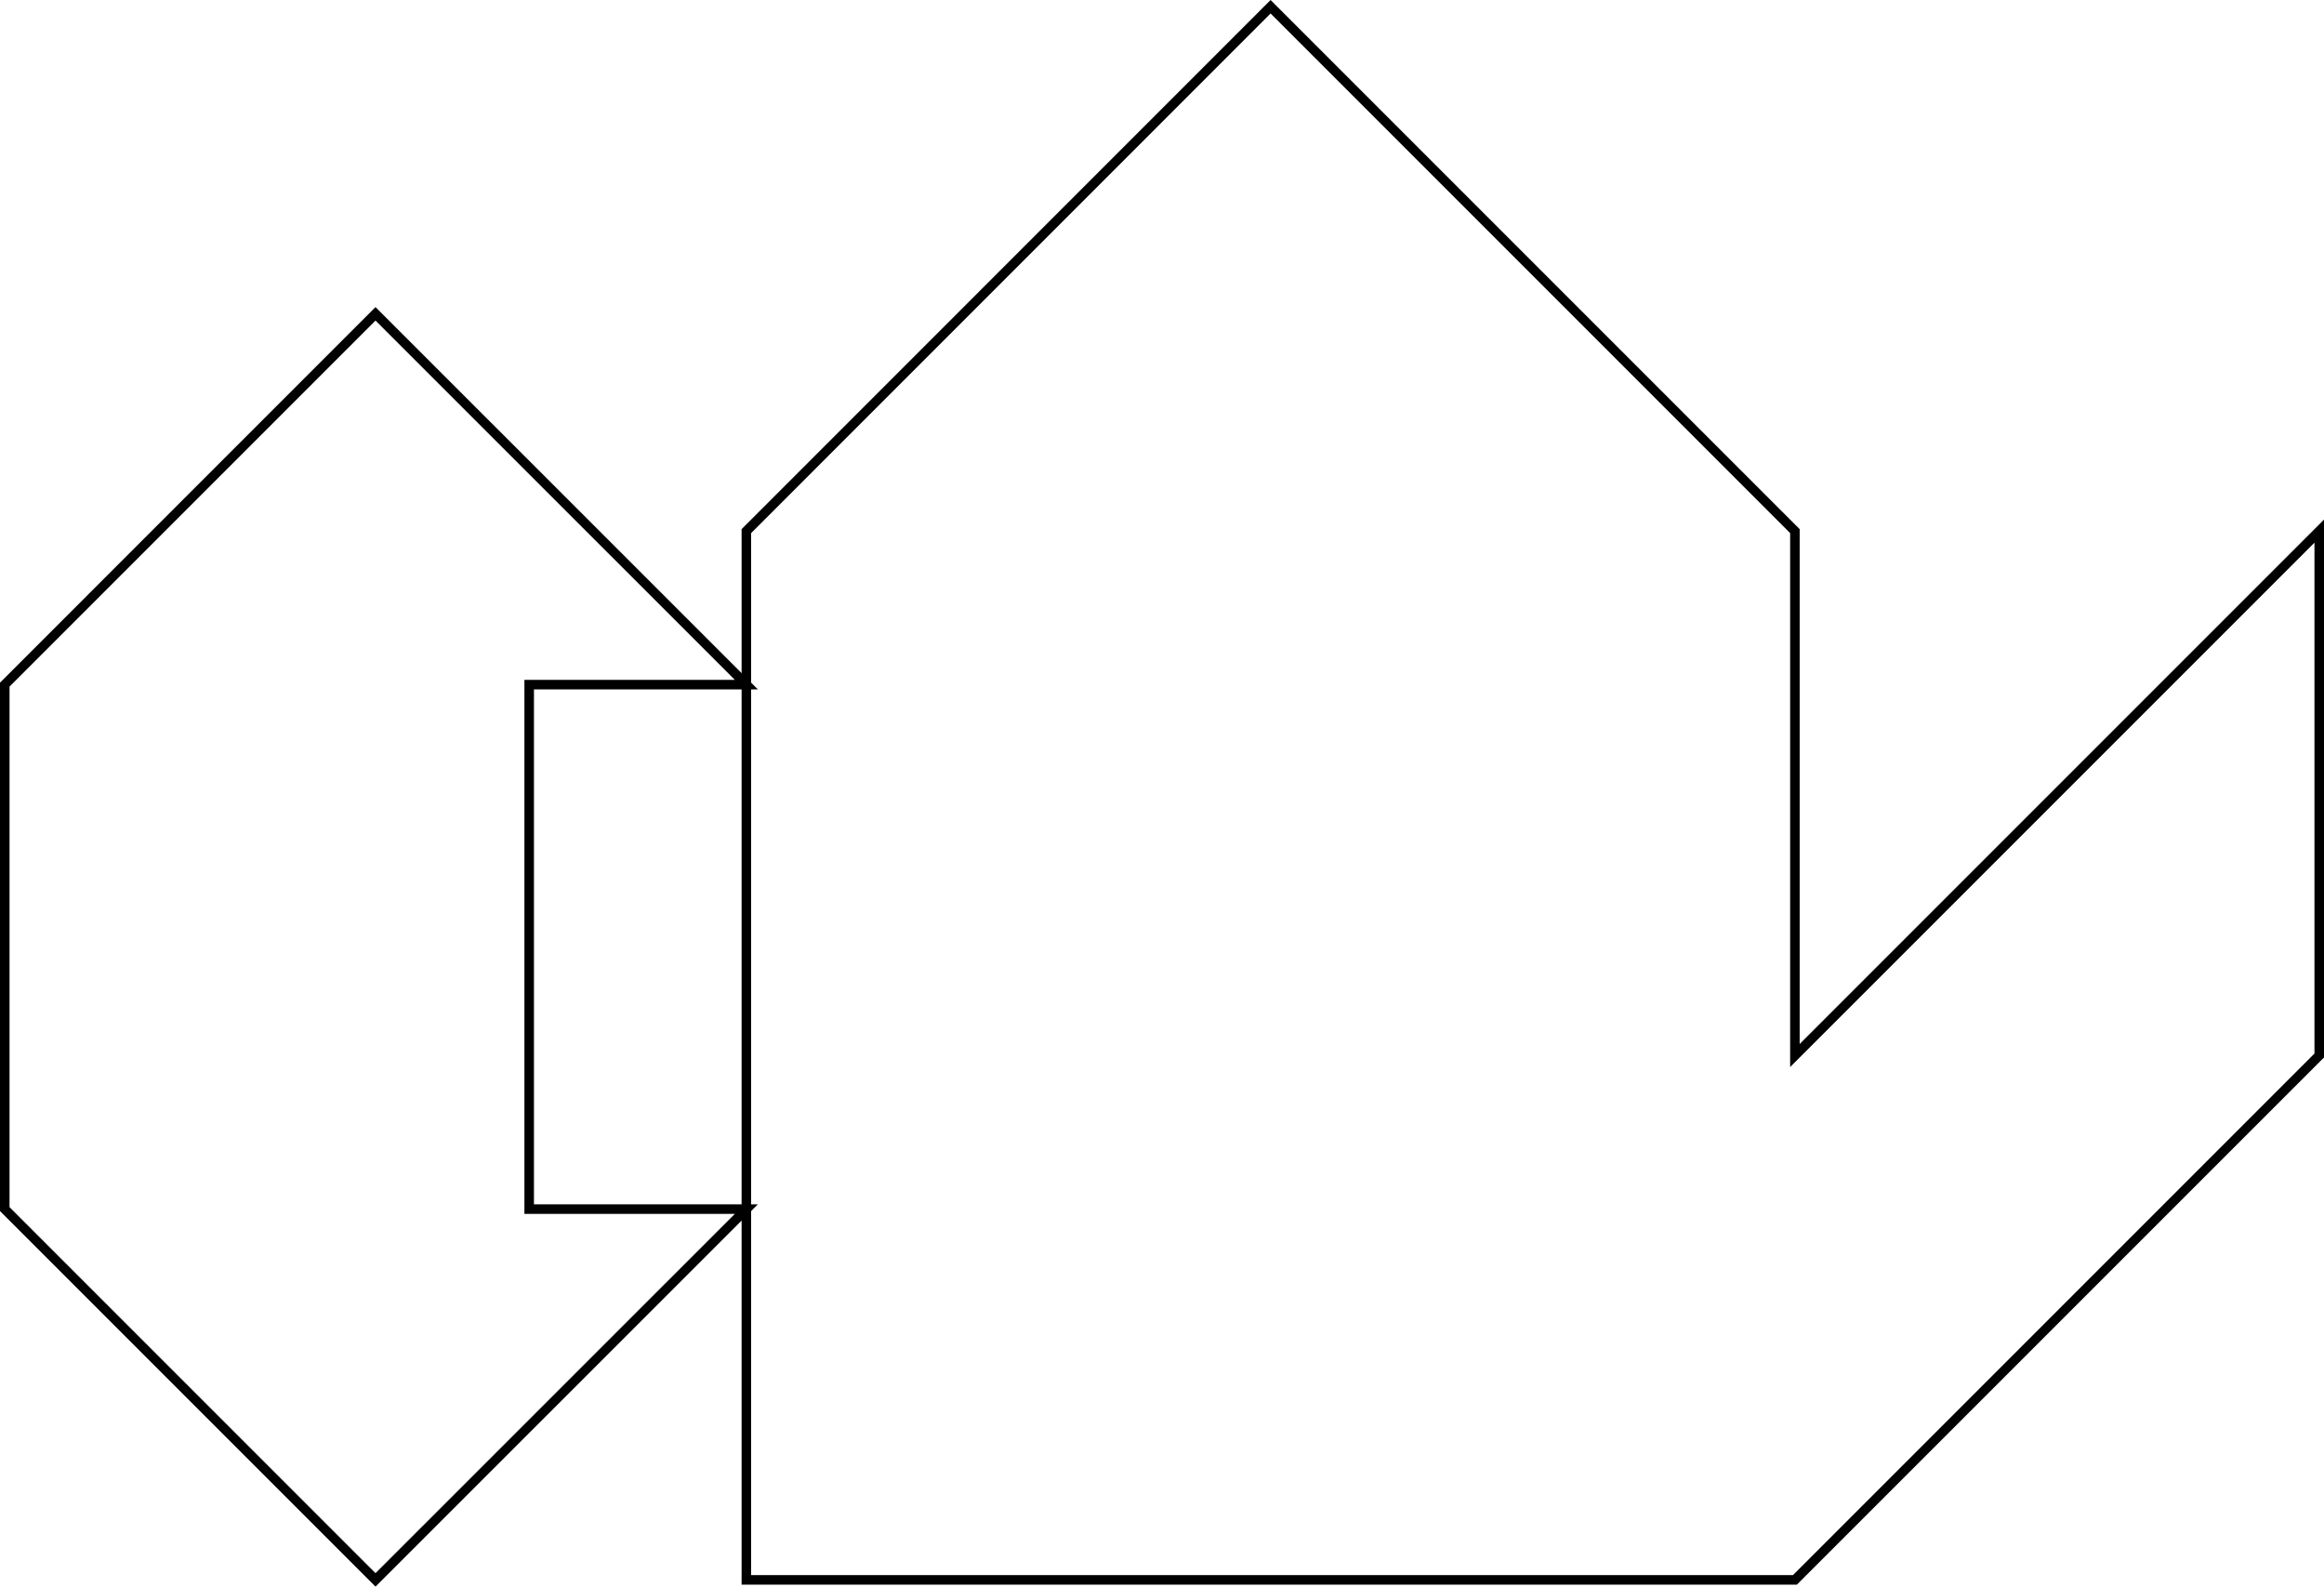 <svg xmlns="http://www.w3.org/2000/svg" width="243.78" height="166.414" viewBox="0 0 243.78 166.414">
  <g id="level20" transform="translate(0.5 0.707)">
    <g id="Group_5" data-name="Group 5">
      <g id="Group_2" data-name="Group 2" transform="translate(77.79)">
        <g id="Group_1" data-name="Group 1">
          <path id="Path_1" data-name="Path 1" d="M191.54,200.55v-55l-55-55-54.99,55v110H191.54l55-55v-55Z" transform="translate(-81.55 -90.55)" fill="rgba(0,0,0,0)" stroke="#000" stroke-width="1"/>
        </g>
      </g>
      <g id="Group_4" data-name="Group 4" transform="translate(0 32.21)">
        <g id="Group_3" data-name="Group 3" transform="translate(0)">
          <path id="Path_2" data-name="Path 2" d="M246.54,161.65v55.01l38.89,38.89,38.9-38.89H301.55V161.65h22.78l-38.9-38.89Z" transform="translate(-246.54 -122.76)" fill="rgba(0,0,0,0)" stroke="#000" stroke-width="1"/>
        </g>
      </g>
    </g>
  </g>
</svg>
